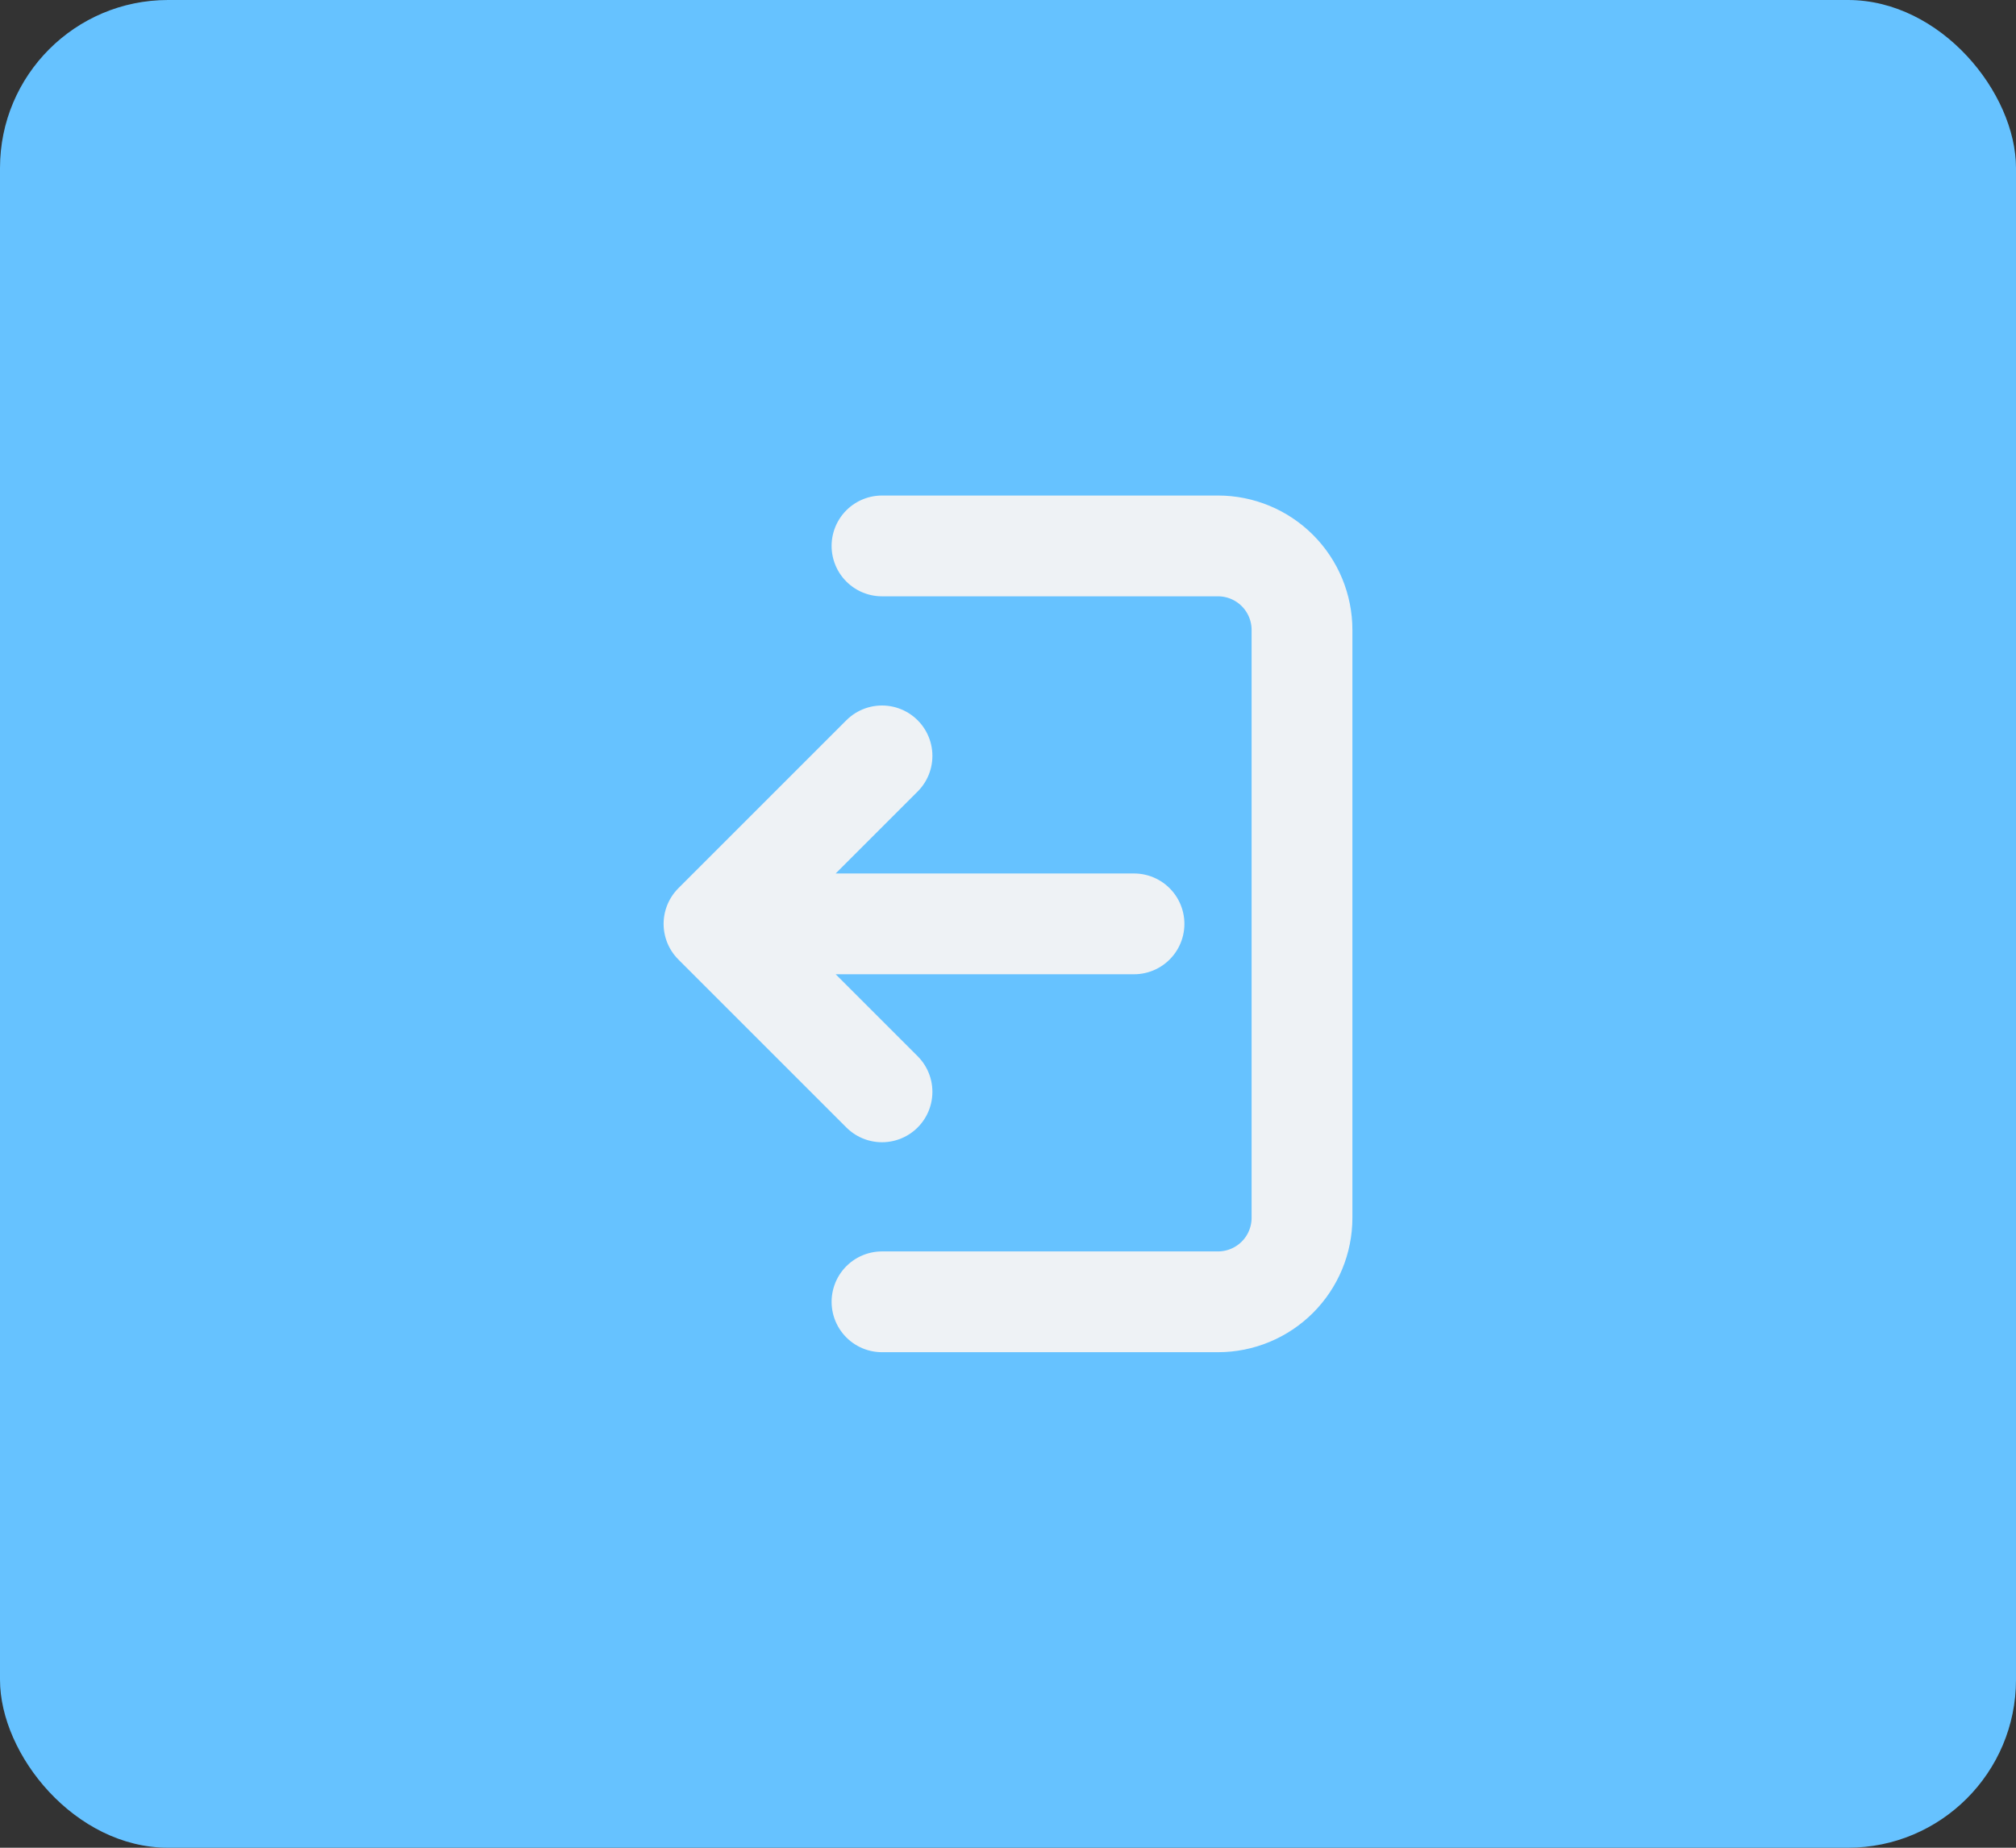 <svg width="48" height="44" viewBox="0 0 48 44" fill="none" xmlns="http://www.w3.org/2000/svg">
<rect x="0" y="0" width="48" height="44" fill="#333333" stroke="none"/>
<rect width="48" height="44" rx="4" fill="#66C2FF"/>
<path d="M21 13H29C29.53 13 30.039 13.211 30.414 13.586C30.789 13.961 31 14.47 31 15V29C31 29.53 30.789 30.039 30.414 30.414C30.039 30.789 29.53 31 29 31H21M17 22L21 18M17 22L21 26M17 22H27" stroke="#EEF2F5" stroke-width="2.4" stroke-linecap="round" stroke-linejoin="round"/>
</svg>

